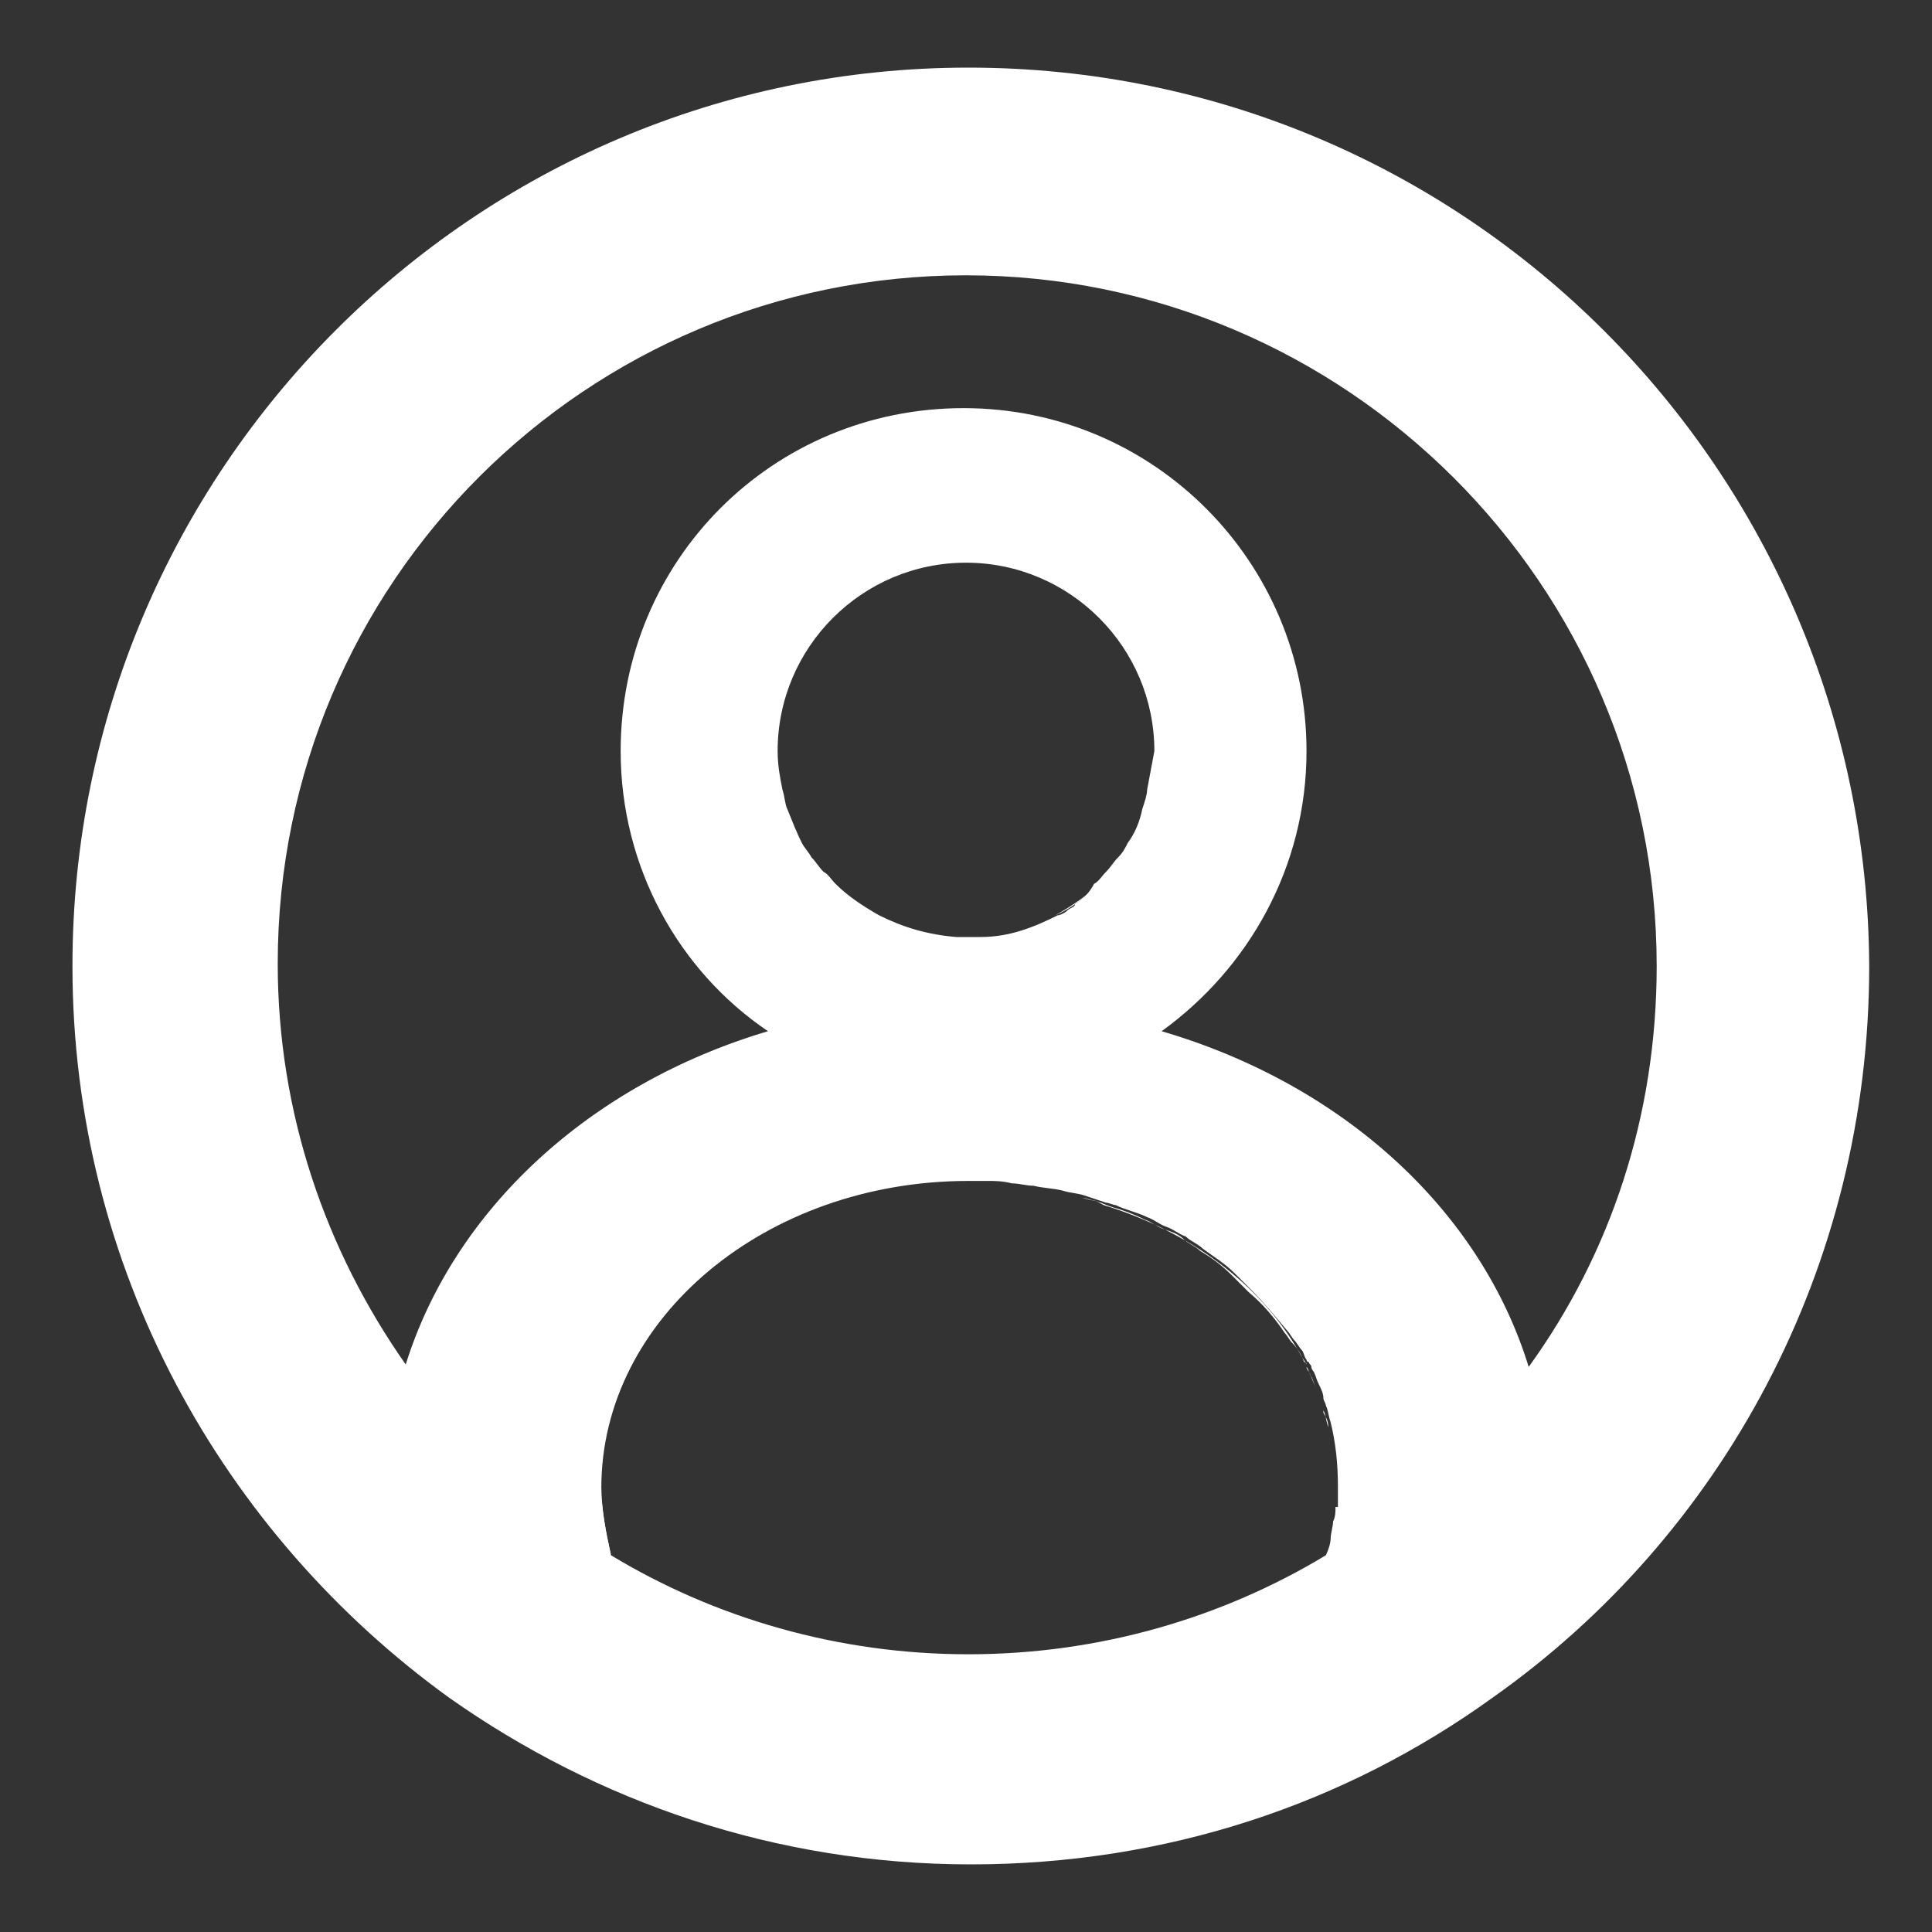 <?xml version="1.0" encoding="utf-8"?>
<!-- Generator: Adobe Illustrator 25.2.1, SVG Export Plug-In . SVG Version: 6.00 Build 0)  -->
<svg version="1.1" id="Layer_2_1_" xmlns="http://www.w3.org/2000/svg" xmlns:xlink="http://www.w3.org/1999/xlink" x="0px" y="0px"
	 viewBox="0 0 80 80" style="enable-background:new 0 0 80 80;" xml:space="preserve">
<rect x="0" y="0" width="80" height="80" fill="#333333" stroke="none"/>
<style type="text/css">
	.st0{fill:#FFFFFF;}
</style>
<g>
	<path class="st0" d="M25.3,64.4c-0.3-0.9-0.4-1.8-0.4-2.8C24.9,62.5,25.1,63.5,25.3,64.4z"/>
	<path class="st0" d="M53.8,56c0.1,0.2,0.2,0.3,0.3,0.5c0,0,0-0.1-0.1-0.1c-0.1-0.3-0.3-0.6-0.5-0.8c-0.1-0.1-0.2-0.3-0.3-0.4
		c-0.4-0.6-0.9-1.2-1.5-1.7c-0.1-0.1-0.3-0.3-0.4-0.4c-0.1-0.1-0.2-0.2-0.3-0.3c-0.4-0.4-0.8-0.7-1.3-1c-0.2-0.2-0.5-0.3-0.7-0.5
		c0,0,0,0,0,0c-0.2-0.2-0.5-0.3-0.8-0.4c-0.3-0.1-0.5-0.3-0.8-0.4c-0.4-0.2-0.9-0.4-1.3-0.5c-0.3-0.1-0.5-0.2-0.8-0.3
		c-0.2,0-0.3-0.1-0.5-0.1c0.1,0,0.3,0.1,0.4,0.1c0.2,0,0.3,0.1,0.5,0.2c0,0,0,0,0,0C49.3,51,52.2,53.2,53.8,56
		C53.8,56,53.8,56,53.8,56z"/>
	<path class="st0" d="M54.2,56.8c0.1,0.2,0.2,0.5,0.3,0.7c-0.1-0.2-0.1-0.3-0.2-0.5c-0.1-0.1-0.1-0.3-0.2-0.4c0,0,0,0,0,0
		c0,0,0,0,0,0C54.1,56.6,54.1,56.7,54.2,56.8z"/>
	<path class="st0" d="M34.5,36.6c0.5,0.5,1.1,1,1.8,1.3C35.6,37.6,35,37.1,34.5,36.6z"/>
	<path class="st0" d="M43.7,37.9c0.7-0.4,1.3-0.8,1.8-1.3C45,37.1,44.4,37.6,43.7,37.9z"/>
	<path class="st0" d="M34.5,36.6c0.5,0.5,1.1,1,1.8,1.3C35.6,37.5,35,37.1,34.5,36.6z M34.5,36.6c0.5,0.5,1.1,1,1.8,1.3
		C35.6,37.5,35,37.1,34.5,36.6z M54.8,58.5c0,0,0-0.1,0-0.1c0.1,0.2,0.1,0.4,0.2,0.7C55,58.8,54.9,58.7,54.8,58.5z M40.1,2.8
		C19.6,2.8,3,19.5,3,40c0,12.5,6.2,23.5,15.6,30.3c6.1,4.3,13.5,6.9,21.6,6.9c8.1,0,15.5-2.5,21.6-6.9c9.5-6.7,15.6-17.8,15.6-30.3
		C77.3,19.5,60.7,2.8,40.1,2.8z M55.3,62.4c0,0.2,0,0.4-0.1,0.6c0,0.2-0.1,0.5-0.1,0.7s-0.1,0.5-0.2,0.7c-4.3,2.6-9.4,4.1-14.8,4.1
		c-5.4,0-10.5-1.5-14.8-4.1c-0.2-0.9-0.4-1.9-0.4-2.8c0-7,6.8-12.7,15.2-12.7c0.3,0,0.5,0,0.8,0c0.3,0,0.6,0,1,0.1h0
		c0.3,0,0.6,0.1,0.9,0.1c0.4,0.1,0.8,0.1,1.2,0.2c0.3,0.1,0.6,0.1,0.9,0.2c0.3,0.1,0.6,0.2,0.9,0.3c0,0,0,0,0,0
		c0.1,0,0.3,0.1,0.4,0.1c0.4,0.2,0.9,0.3,1.3,0.5c0.3,0.1,0.5,0.3,0.8,0.4c0.3,0.1,0.5,0.3,0.8,0.4c0,0,0,0,0,0
		c0.2,0.2,0.5,0.3,0.7,0.5c0.4,0.3,0.9,0.6,1.3,1c0.1,0.1,0.2,0.2,0.3,0.3c0.1,0.1,0.3,0.3,0.4,0.4c0.5,0.5,1,1.1,1.5,1.7
		c0.1,0.1,0.2,0.3,0.3,0.4c0.1,0.1,0.2,0.3,0.3,0.4c0,0,0,0,0,0c0.1,0.1,0.1,0.3,0.2,0.4c0,0,0,0.1,0.1,0.1c0,0.1,0.1,0.1,0.1,0.2
		c0,0.1,0.1,0.2,0.1,0.2c0.1,0.2,0.1,0.3,0.2,0.5c0.1,0.2,0.2,0.4,0.2,0.6c0,0.1,0.1,0.2,0.1,0.3c0,0,0,0,0,0
		c0.1,0.2,0.1,0.4,0.2,0.7c0.2,0.8,0.3,1.7,0.3,2.6V62.4z M47.5,32.7c0,0.2-0.1,0.5-0.2,0.8c-0.1,0.5-0.3,1-0.6,1.4
		c-0.1,0.2-0.2,0.4-0.4,0.6s-0.3,0.4-0.5,0.6c-0.2,0.2-0.3,0.4-0.5,0.5c-0.1,0.2-0.3,0.5-0.6,0.7c0,0,0,0,0,0
		c-0.1,0.1-0.2,0.1-0.2,0.2c-0.1,0.1-0.2,0.1-0.3,0.2c0,0,0,0,0,0c-0.1,0.1-0.3,0.2-0.4,0.2c-1,0.5-2,0.9-3.2,0.9h-1
		c-1.2-0.1-2.2-0.4-3.2-0.9c-0.7-0.4-1.3-0.8-1.8-1.3c-0.2-0.2-0.3-0.4-0.5-0.5c-0.2-0.2-0.3-0.4-0.5-0.6c-0.1-0.2-0.3-0.4-0.4-0.6
		c-0.2-0.4-0.4-0.9-0.6-1.4c-0.1-0.2-0.1-0.5-0.2-0.8c-0.1-0.5-0.2-1-0.2-1.6c0-4.3,3.5-7.8,7.8-7.8c4.3,0,7.8,3.5,7.8,7.8
		C47.7,31.6,47.6,32.2,47.5,32.7z M63.3,56.6c-2-6.5-7.7-11.7-15.2-13.9c3.6-2.6,6-6.8,6-11.6c0-7.8-6.3-14.2-14.2-14.2
		c-7.9,0-14.2,6.3-14.2,14.2c0,4.8,2.4,9.1,6.1,11.6c-7.4,2.2-13,7.4-15,13.8c-3.3-4.7-5.3-10.4-5.3-16.6
		c0-15.8,12.8-28.5,28.5-28.5S68.6,24.2,68.6,40C68.6,46.2,66.7,51.9,63.3,56.6z M34.5,36.6c0.5,0.5,1.1,1,1.8,1.3
		C35.6,37.5,35,37.1,34.5,36.6z"/>
</g>
</svg>
